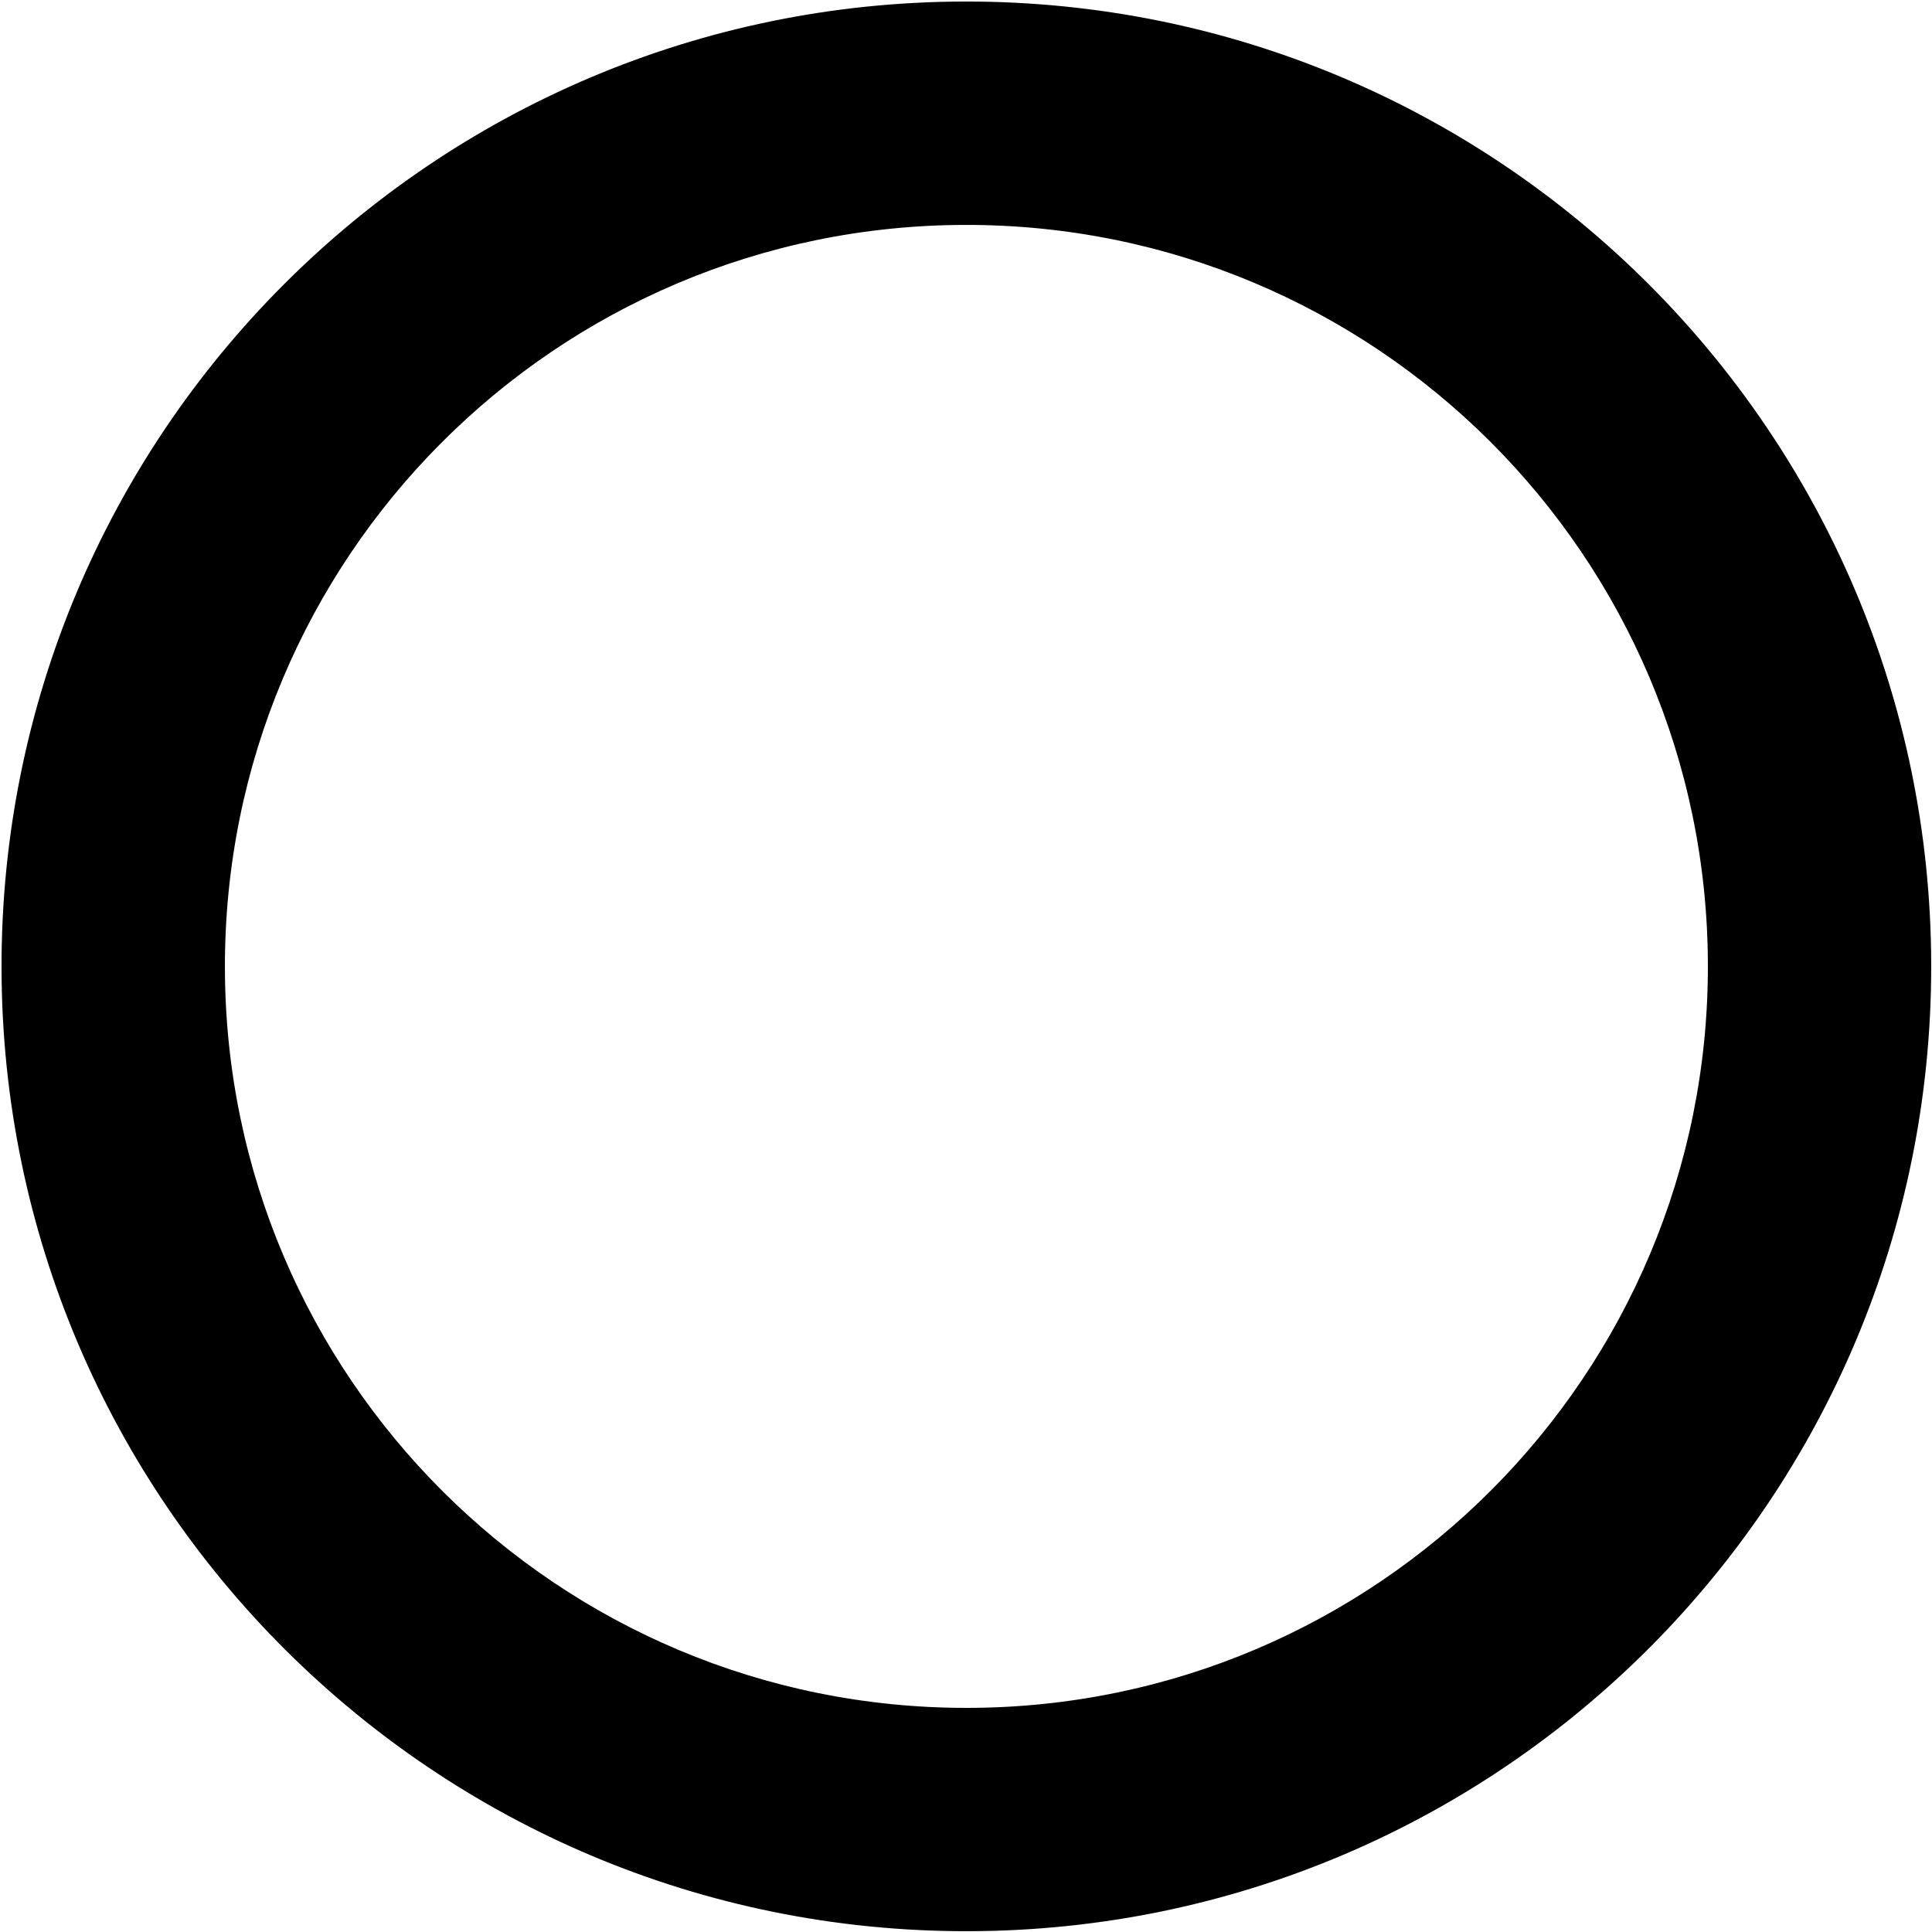 <svg width="29" height="29" viewBox="0 0 29 29" fill="none" xmlns="http://www.w3.org/2000/svg">
<path d="M14.529 28.988C6.531 29.001 0.036 22.528 0.023 14.529C0.01 6.531 6.484 0.036 14.482 0.023C22.481 0.01 28.975 6.484 28.988 14.482C29.001 22.481 22.528 28.975 14.529 28.988ZM14.488 3.376C8.341 3.386 3.366 8.377 3.376 14.524C3.386 20.671 8.377 25.646 14.524 25.636C20.671 25.626 25.646 20.635 25.636 14.488C25.626 8.341 20.635 3.366 14.488 3.376Z" fill="currentcolor"/>
</svg>
